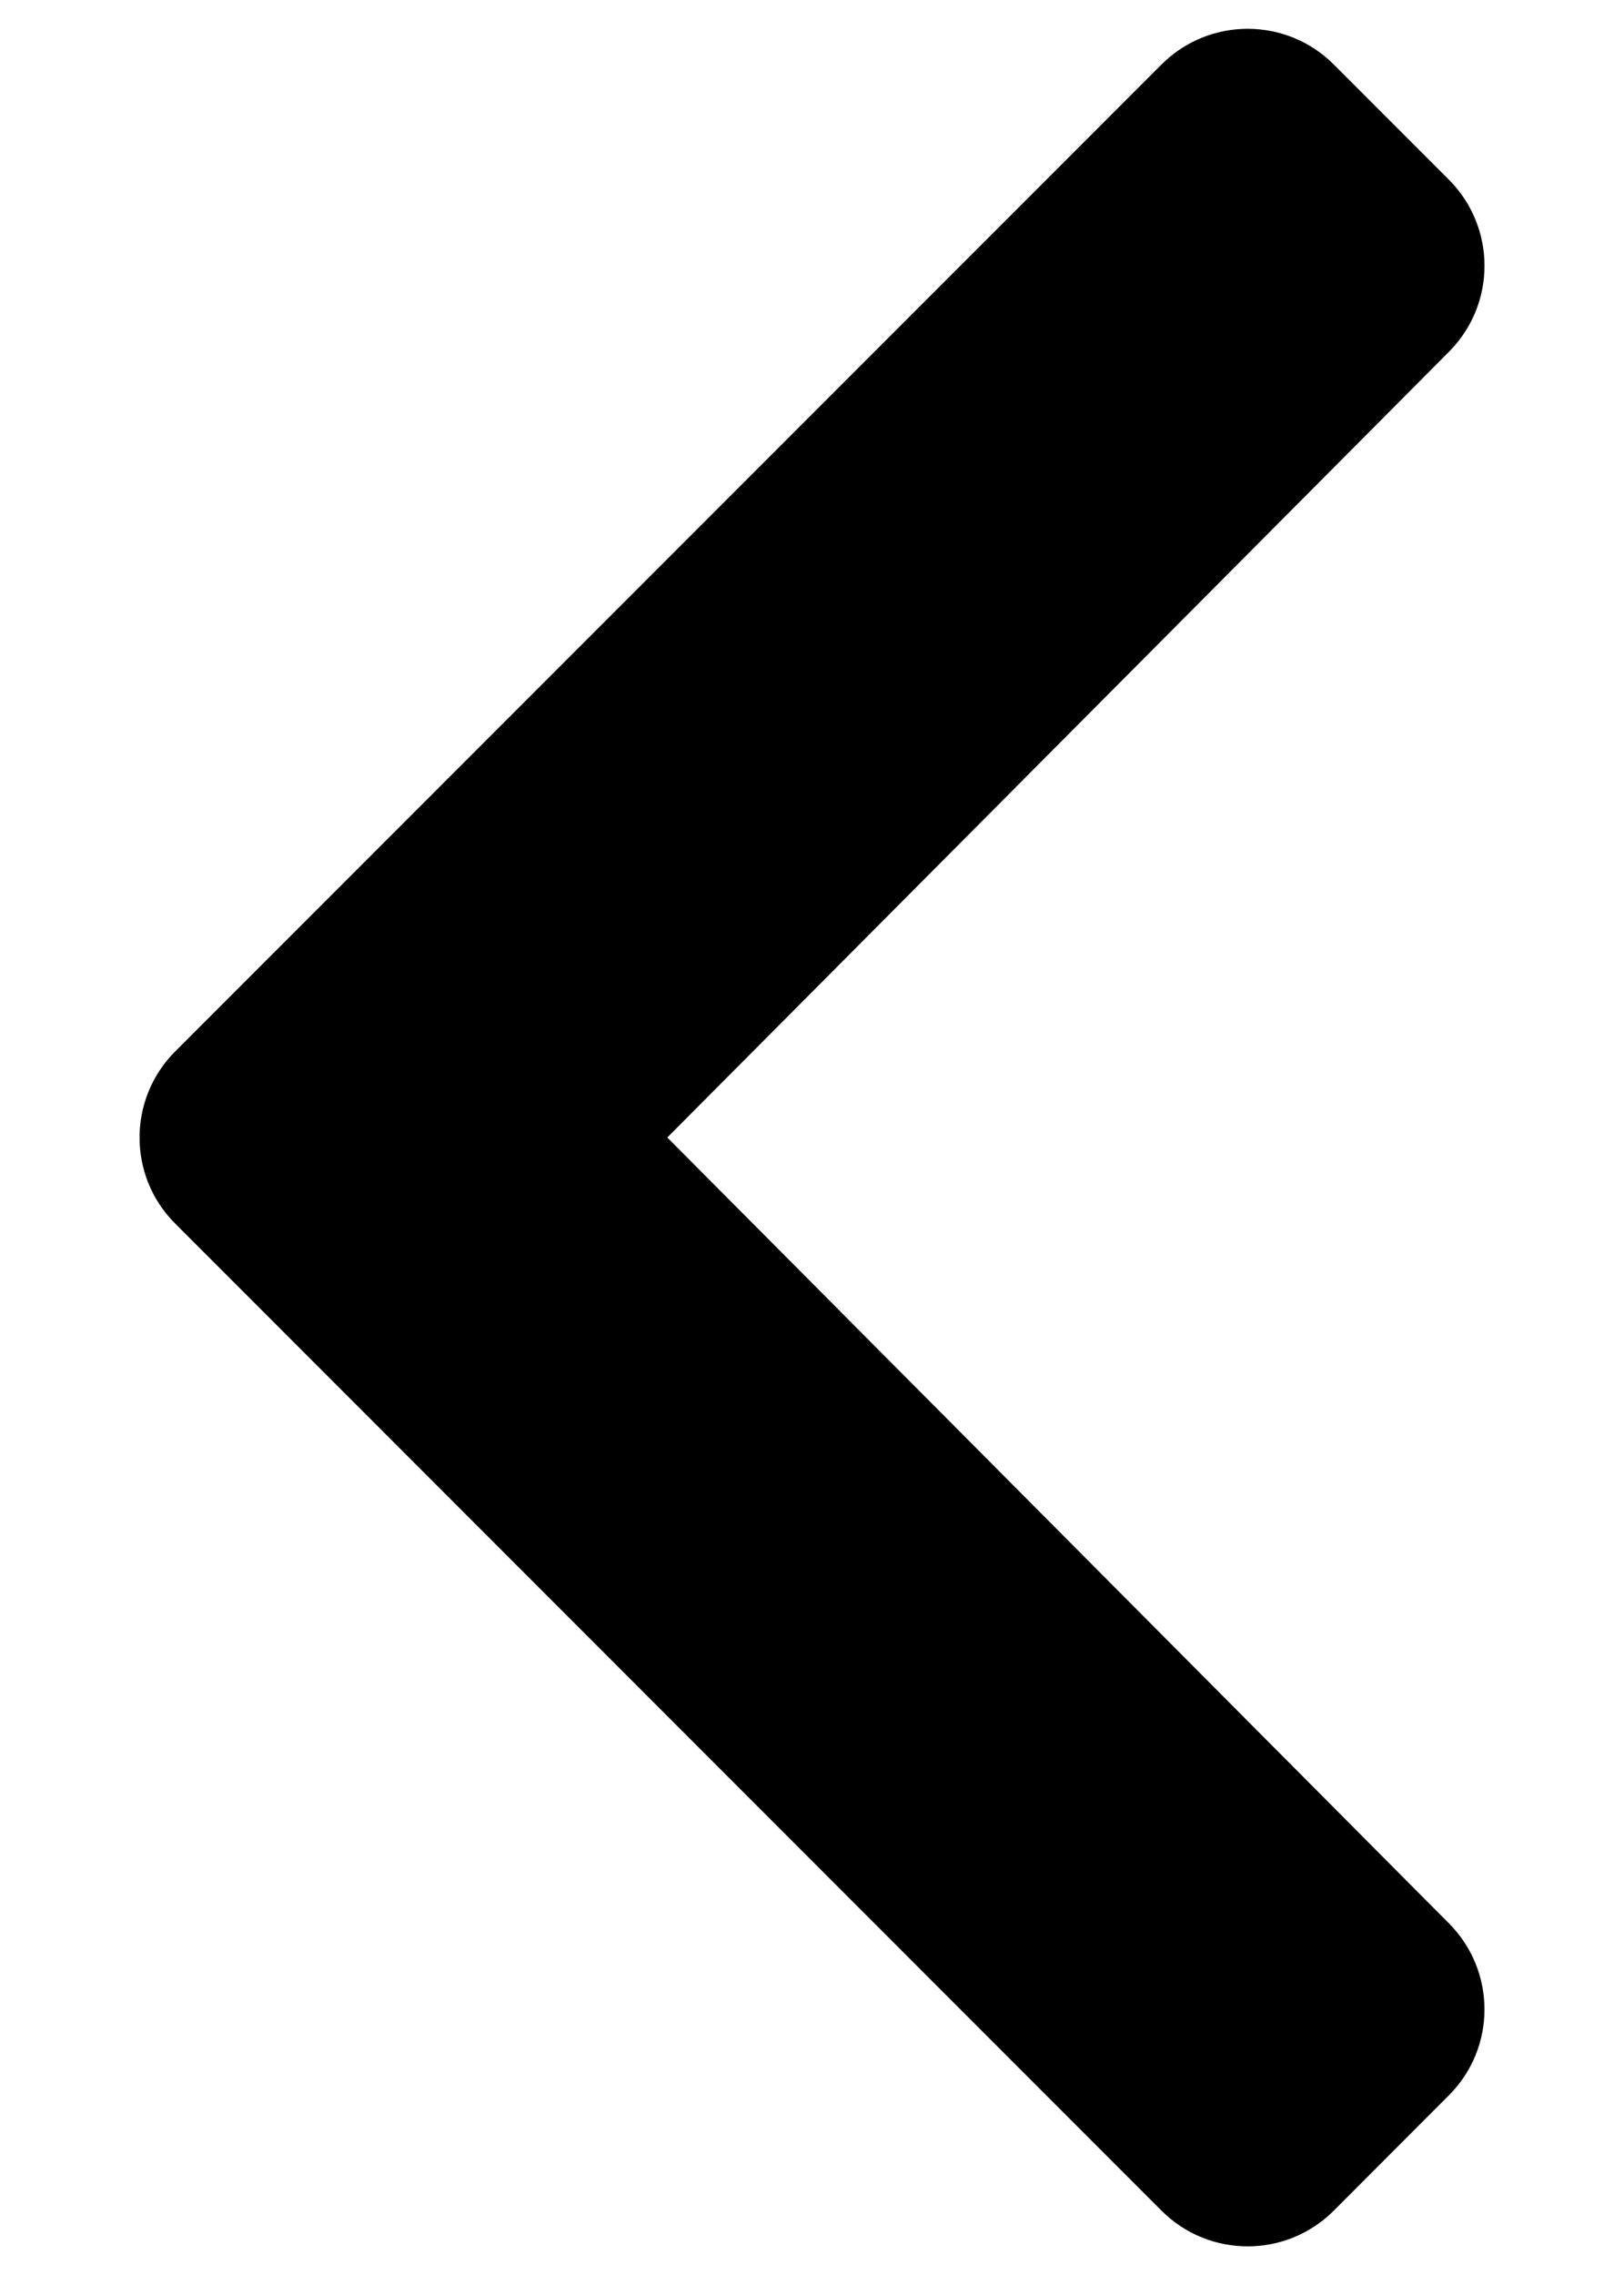 <svg width="10" height="14" viewBox="0 0 10 14" fill="none" xmlns="http://www.w3.org/2000/svg">
<path d="M1.079 6.47L7.152 0.397C7.445 0.104 7.92 0.104 8.213 0.397L8.921 1.105C9.214 1.398 9.214 1.871 8.923 2.164L4.109 7L8.922 11.836C9.214 12.129 9.214 12.603 8.921 12.895L8.213 13.604C7.92 13.897 7.445 13.897 7.152 13.604L1.079 7.53C0.786 7.238 0.786 6.763 1.079 6.47Z" fill="black"/>
</svg>
